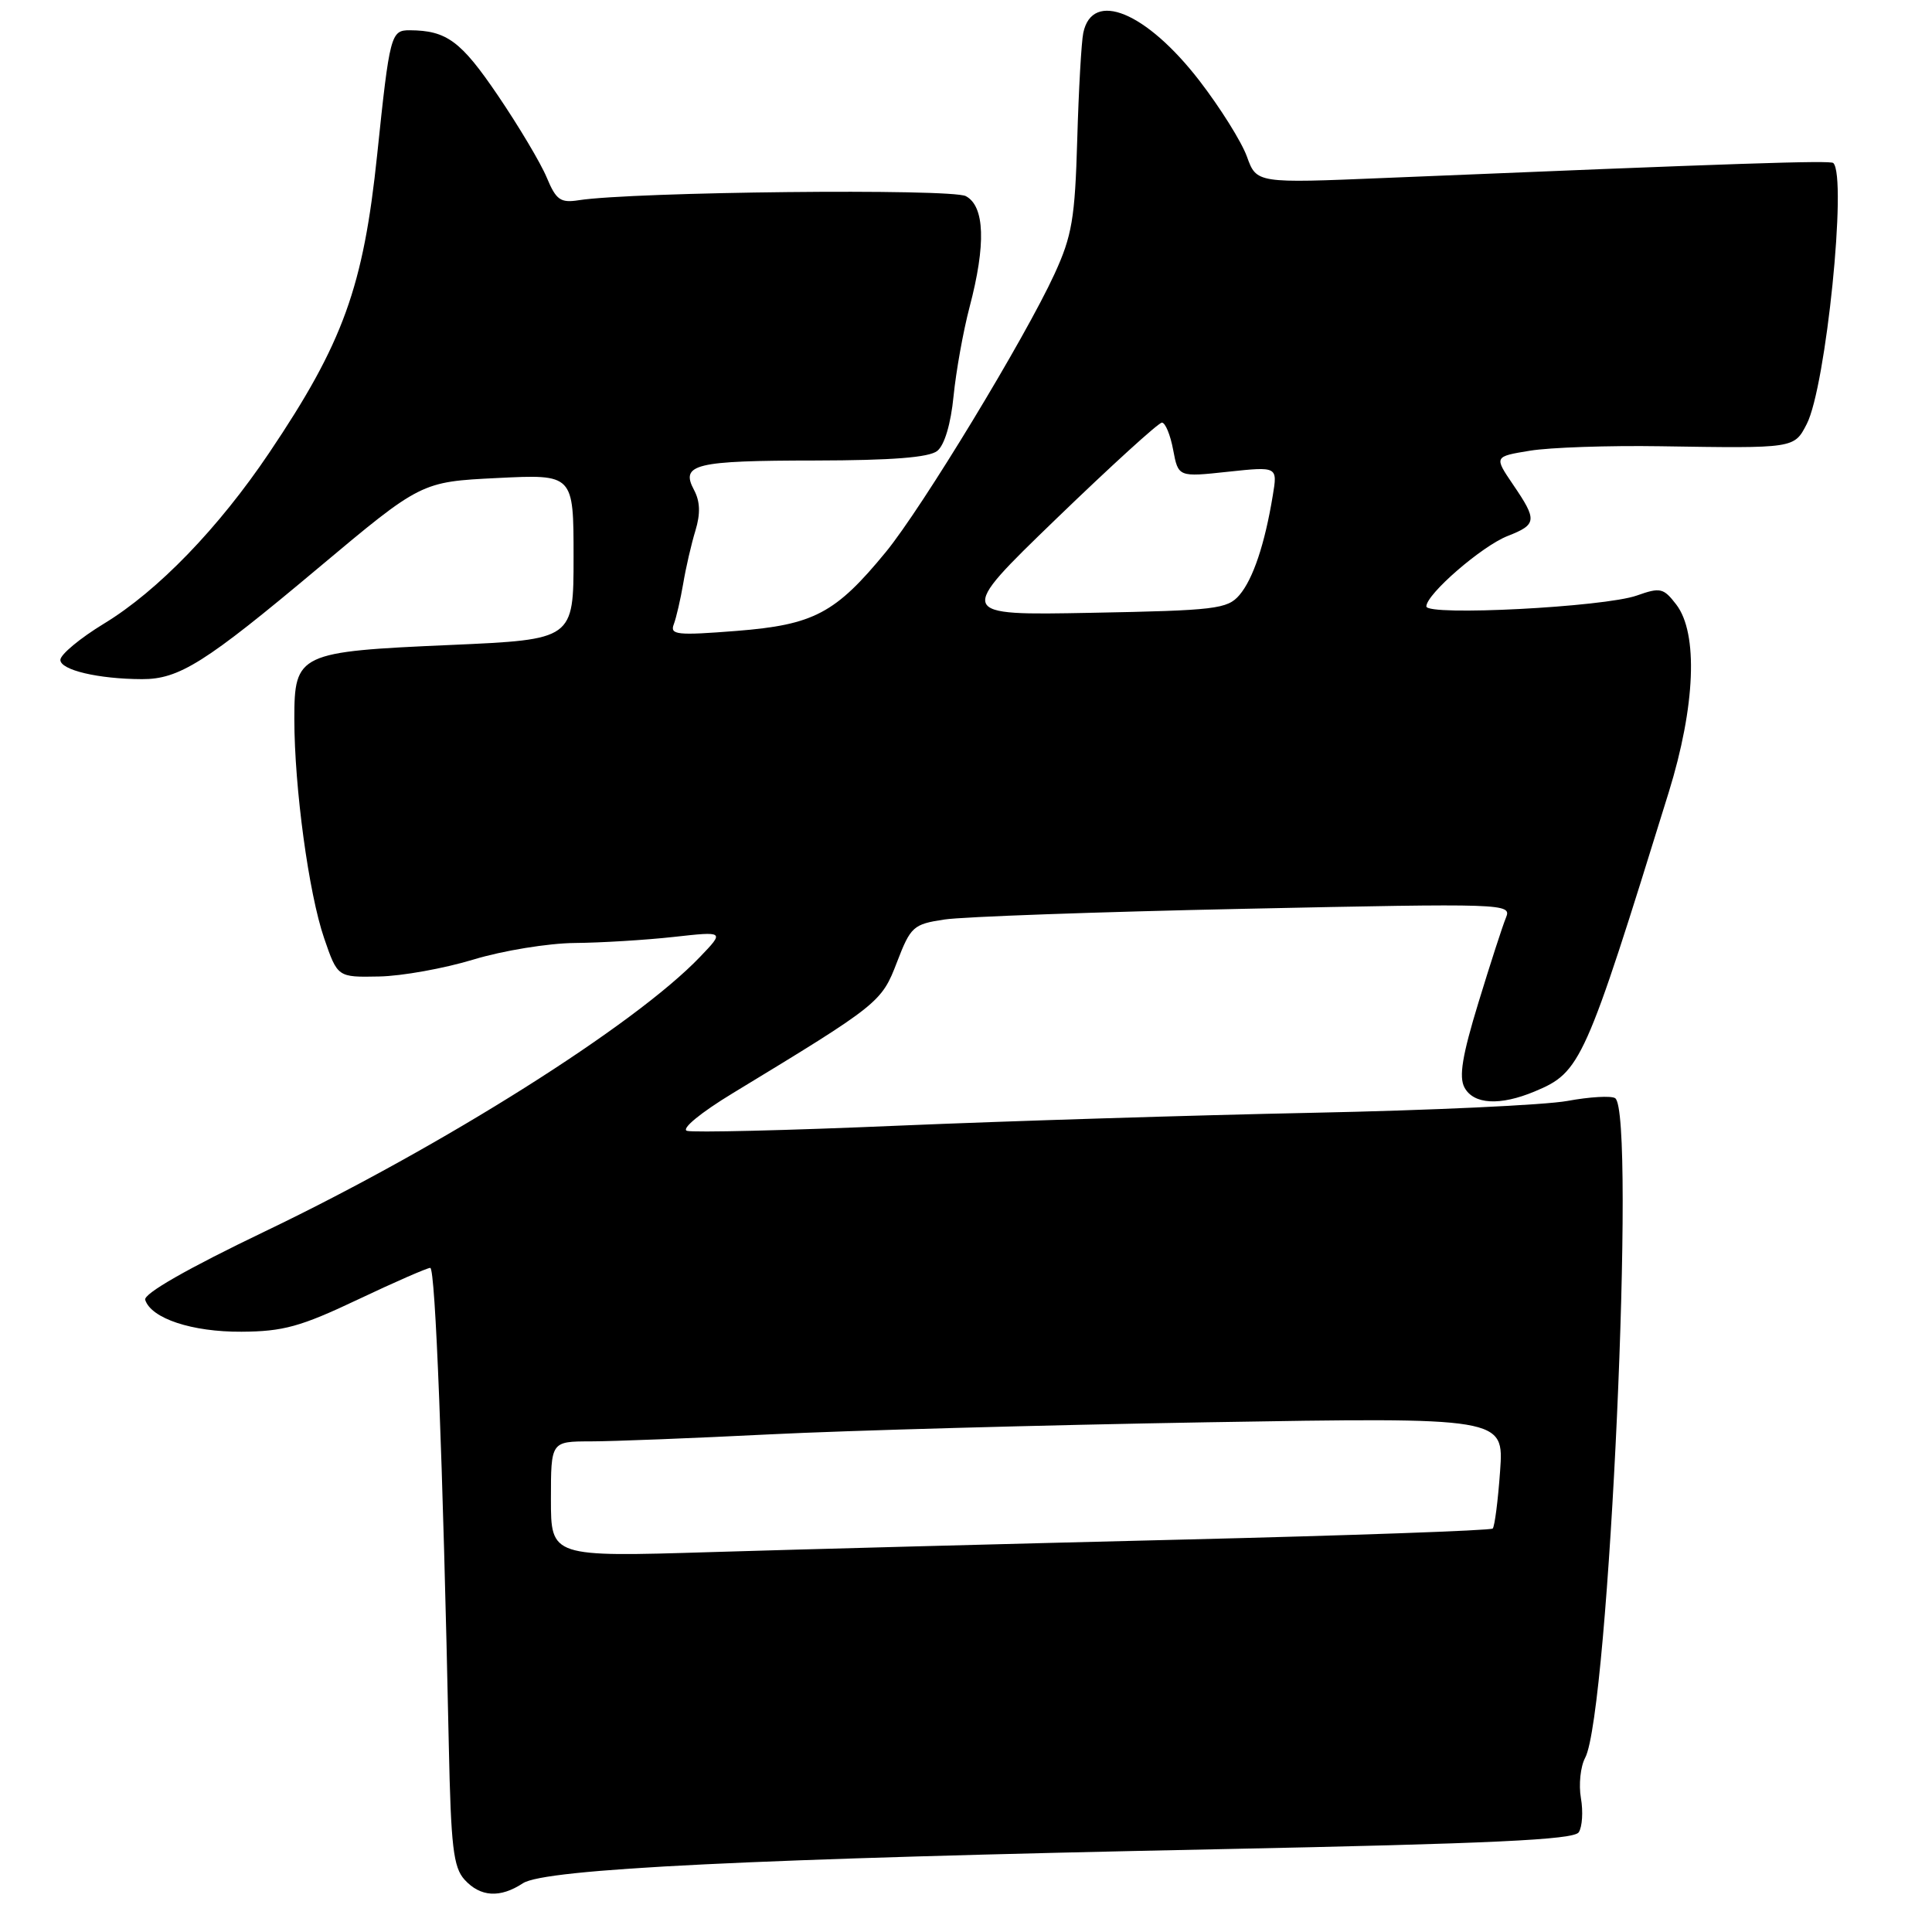 <?xml version="1.0" encoding="UTF-8" standalone="no"?>
<!DOCTYPE svg PUBLIC "-//W3C//DTD SVG 1.1//EN" "http://www.w3.org/Graphics/SVG/1.1/DTD/svg11.dtd" >
<svg xmlns="http://www.w3.org/2000/svg" xmlns:xlink="http://www.w3.org/1999/xlink" version="1.1" viewBox="0 0 256 256">
 <g >
 <path fill="currentColor"
d=" M 69.29 249.54 C 72.21 247.63 99.76 246.28 161.42 245.03 C 197.70 244.29 208.53 243.78 209.19 242.79 C 209.66 242.08 209.79 240.04 209.48 238.26 C 209.17 236.48 209.42 234.08 210.04 232.92 C 213.19 227.04 216.81 147.24 214.01 145.51 C 213.47 145.17 210.62 145.34 207.69 145.88 C 204.76 146.42 189.57 147.13 173.93 147.45 C 158.29 147.77 133.55 148.54 118.95 149.16 C 104.34 149.79 91.78 150.09 91.02 149.84 C 90.24 149.58 92.85 147.43 97.07 144.87 C 116.52 133.06 116.81 132.82 118.85 127.50 C 120.67 122.77 121.01 122.46 125.14 121.84 C 127.54 121.47 145.44 120.83 164.92 120.42 C 199.57 119.69 200.32 119.71 199.55 121.59 C 199.11 122.64 197.47 127.71 195.90 132.85 C 193.76 139.85 193.29 142.68 194.05 144.10 C 195.26 146.35 198.75 146.55 203.36 144.62 C 209.47 142.07 210.00 140.88 221.11 105.00 C 224.65 93.58 225.04 83.91 222.11 80.10 C 220.42 77.90 220.00 77.81 216.89 78.91 C 212.58 80.44 189.00 81.66 189.00 80.35 C 189.00 78.73 196.33 72.38 199.75 71.03 C 203.66 69.50 203.72 68.95 200.48 64.20 C 197.97 60.50 197.97 60.50 202.73 59.72 C 205.36 59.29 213.12 59.02 220.00 59.13 C 237.80 59.41 237.73 59.43 239.40 56.19 C 241.95 51.27 244.78 23.40 242.92 21.60 C 242.54 21.23 230.38 21.63 183.50 23.58 C 166.50 24.29 166.50 24.29 165.22 20.74 C 164.51 18.78 161.68 14.26 158.92 10.68 C 151.88 1.57 144.73 -1.37 143.54 4.36 C 143.29 5.54 142.93 11.90 142.74 18.50 C 142.44 28.95 142.05 31.25 139.72 36.32 C 135.84 44.77 122.18 67.29 117.39 73.13 C 110.71 81.27 107.84 82.79 97.59 83.60 C 89.70 84.22 88.74 84.12 89.28 82.72 C 89.61 81.85 90.17 79.42 90.53 77.32 C 90.88 75.22 91.61 72.06 92.15 70.30 C 92.83 68.06 92.77 66.44 91.96 64.92 C 90.13 61.50 92.08 61.03 108.06 61.02 C 118.18 61.00 123.10 60.62 124.19 59.75 C 125.15 58.99 125.99 56.16 126.35 52.50 C 126.68 49.20 127.63 43.89 128.47 40.70 C 130.66 32.39 130.49 27.33 127.98 25.99 C 126.06 24.96 83.84 25.41 76.69 26.53 C 74.27 26.91 73.69 26.51 72.44 23.51 C 71.65 21.61 68.73 16.71 65.96 12.63 C 61.08 5.44 59.19 4.04 54.30 4.01 C 51.79 4.00 51.64 4.56 49.98 20.47 C 48.15 38.04 45.48 45.43 35.67 60.00 C 28.97 69.96 20.91 78.30 13.80 82.62 C 10.61 84.56 8.00 86.73 8.00 87.44 C 8.00 88.78 13.02 89.97 18.80 89.99 C 23.73 90.01 27.18 87.84 42.15 75.28 C 55.80 63.84 55.80 63.84 65.90 63.34 C 76.00 62.84 76.00 62.84 76.00 73.79 C 76.00 84.74 76.00 84.74 59.75 85.46 C 39.53 86.34 39.00 86.59 39.00 95.27 C 39.01 104.39 40.91 118.38 42.95 124.32 C 44.73 129.50 44.73 129.50 50.21 129.39 C 53.23 129.34 58.87 128.32 62.75 127.14 C 66.63 125.96 72.67 124.98 76.16 124.95 C 79.64 124.92 85.54 124.56 89.25 124.15 C 96.01 123.40 96.01 123.40 92.75 126.80 C 84.15 135.80 58.72 151.84 35.16 163.14 C 24.82 168.10 18.98 171.44 19.24 172.24 C 20.04 174.71 25.45 176.50 32.00 176.46 C 37.52 176.43 39.84 175.79 47.39 172.21 C 52.28 169.89 56.61 168.00 57.01 168.00 C 57.69 168.00 58.68 193.44 59.47 231.31 C 59.75 244.68 60.07 247.42 61.55 249.06 C 63.65 251.37 66.26 251.53 69.29 249.54 Z  M 73.00 198.65 C 73.00 191.00 73.00 191.00 78.25 190.99 C 81.14 190.99 91.83 190.57 102.00 190.06 C 112.17 189.55 138.23 188.83 159.89 188.46 C 199.28 187.80 199.28 187.80 198.77 194.93 C 198.49 198.86 198.05 202.28 197.79 202.54 C 197.54 202.80 178.92 203.46 156.41 204.01 C 133.91 204.56 105.94 205.30 94.25 205.66 C 73.00 206.31 73.00 206.31 73.00 198.65 Z  M 139.93 68.77 C 147.20 61.75 153.51 56.00 153.96 56.00 C 154.41 56.00 155.08 57.62 155.45 59.61 C 156.13 63.22 156.13 63.22 162.71 62.51 C 169.29 61.81 169.29 61.81 168.65 65.66 C 167.59 72.12 166.03 76.74 164.23 78.85 C 162.64 80.70 161.05 80.89 144.61 81.20 C 126.72 81.54 126.72 81.54 139.93 68.77 Z "/>
</g>
</svg>